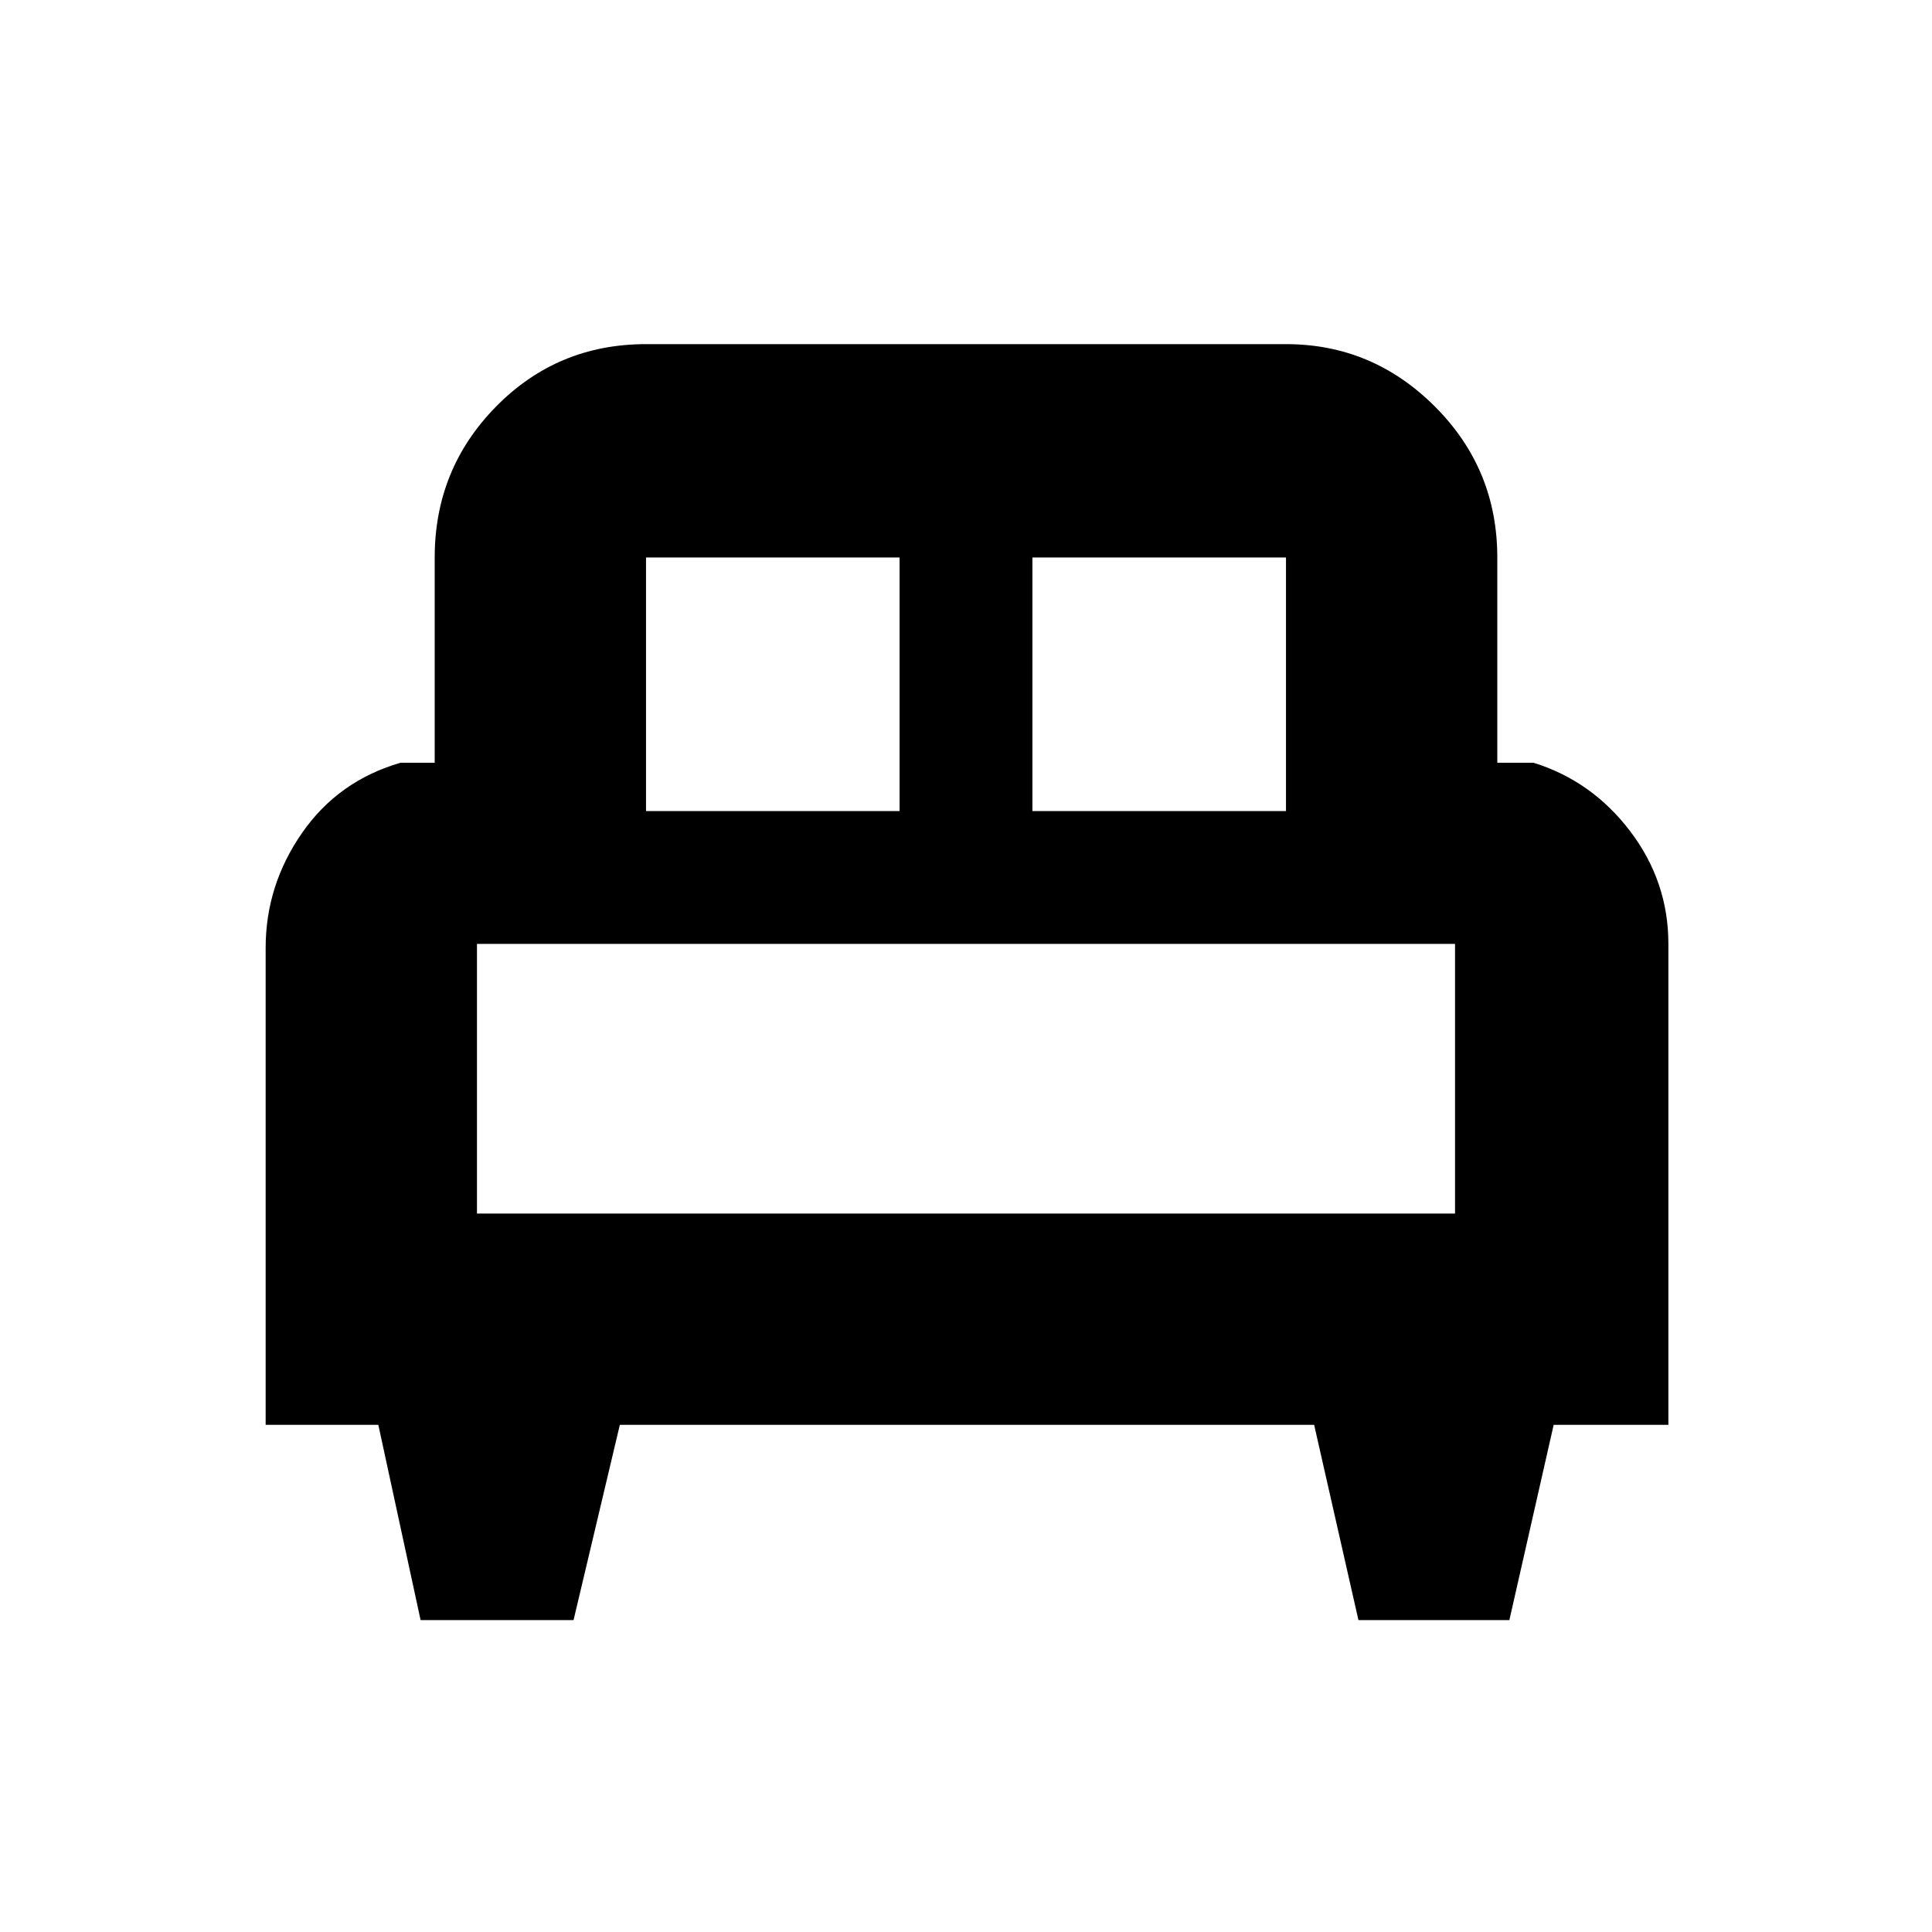 <svg xmlns="http://www.w3.org/2000/svg" height="40" width="40"><path d="M11.875 33.542H8.708L7.833 29.5H5.5V19.625Q5.5 18.333 6.25 17.25Q7 16.167 8.292 15.792H9V11.542Q9 9.708 10.271 8.417Q11.542 7.125 13.375 7.125H26.625Q28.417 7.125 29.708 8.417Q31 9.708 31 11.542V15.792H31.75Q32.958 16.167 33.75 17.208Q34.542 18.25 34.542 19.542V29.5H32.167L31.25 33.542H28.125L27.208 29.5H12.833ZM21.375 16.792H26.625V11.542Q26.625 11.542 26.625 11.542Q26.625 11.542 26.625 11.542H21.375ZM13.375 16.792H18.625V11.542H13.375Q13.375 11.542 13.375 11.542Q13.375 11.542 13.375 11.542ZM9.875 25.125H30.125V19.542Q30.125 19.542 30.125 19.542Q30.125 19.542 30.125 19.542H9.875Q9.875 19.542 9.875 19.542Q9.875 19.542 9.875 19.542ZM30.125 25.125H9.875Q9.875 25.125 9.875 25.125Q9.875 25.125 9.875 25.125H30.125Q30.125 25.125 30.125 25.125Q30.125 25.125 30.125 25.125Z"/></svg>